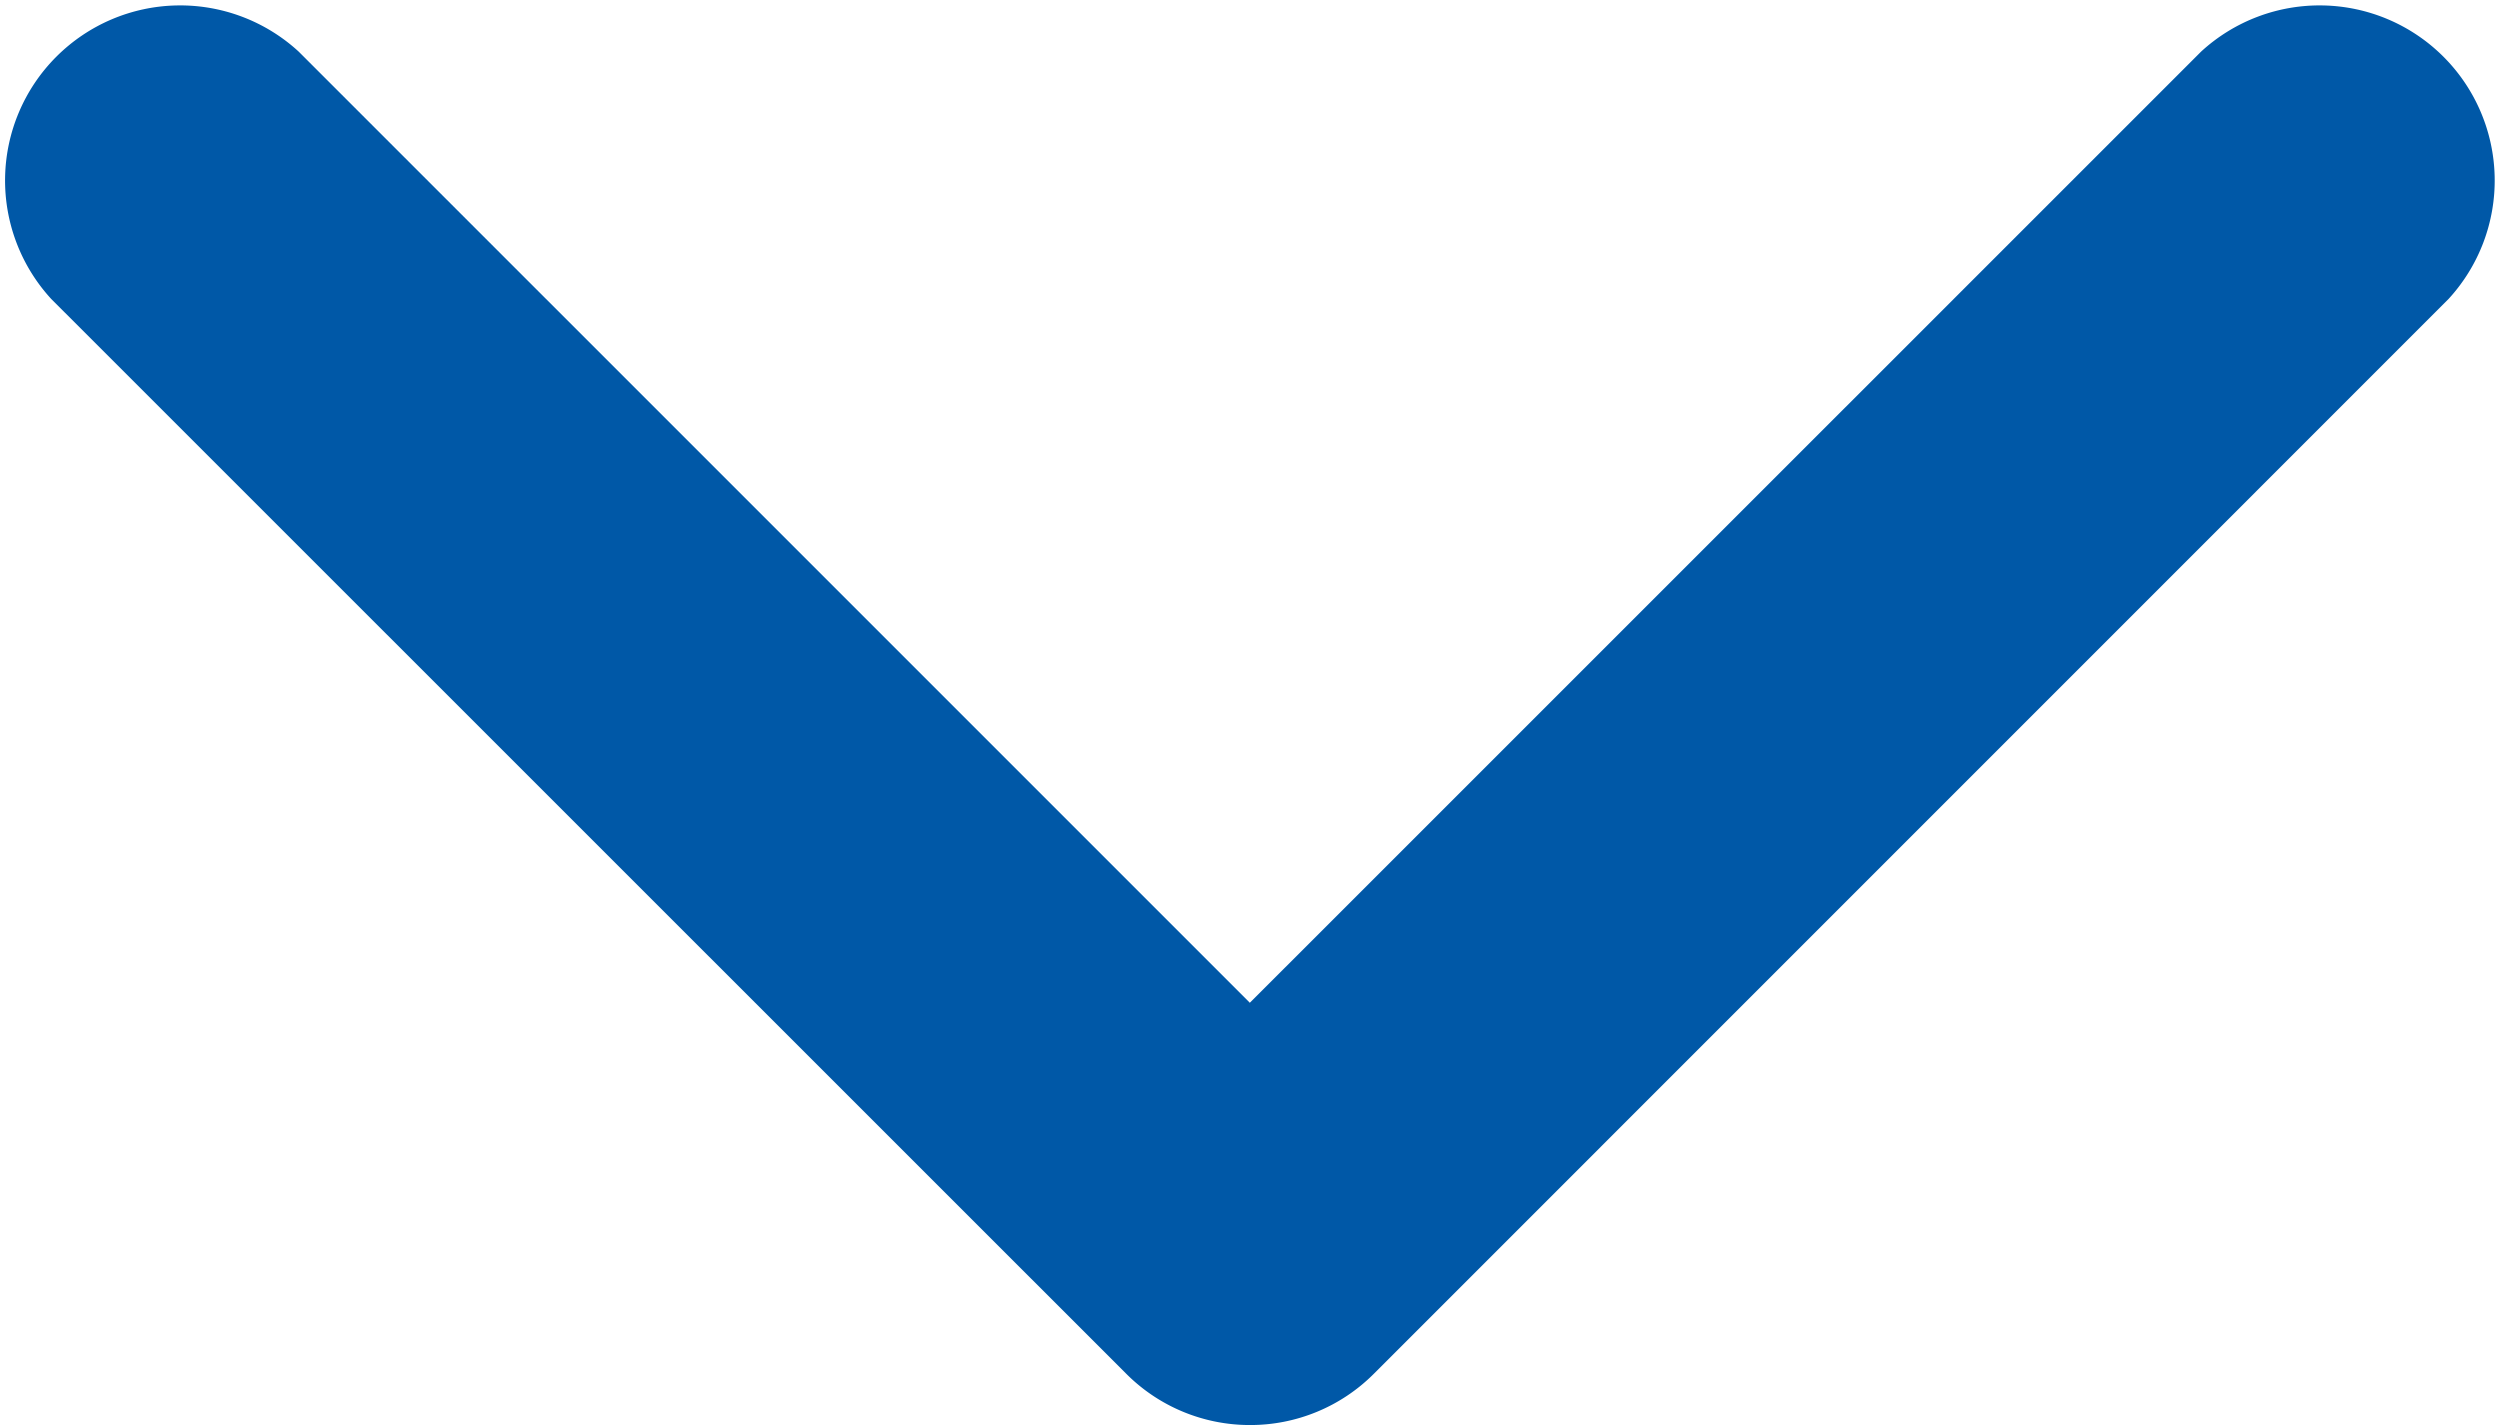<svg xmlns="http://www.w3.org/2000/svg" width="22.231" height="12.672" viewBox="0 0 22.231 12.672"><defs><style>.a{fill:#0058a7;}</style></defs><g transform="translate(-0.001 -97.141)"><path class="a" d="M11.116,109.813a1.552,1.552,0,0,1-1.1-.456L.457,99.8a1.557,1.557,0,0,1,2.2-2.2l8.458,8.458L19.574,97.6a1.557,1.557,0,0,1,2.2,2.2l-9.558,9.559A1.552,1.552,0,0,1,11.116,109.813Z" transform="translate(0)"/></g></svg>